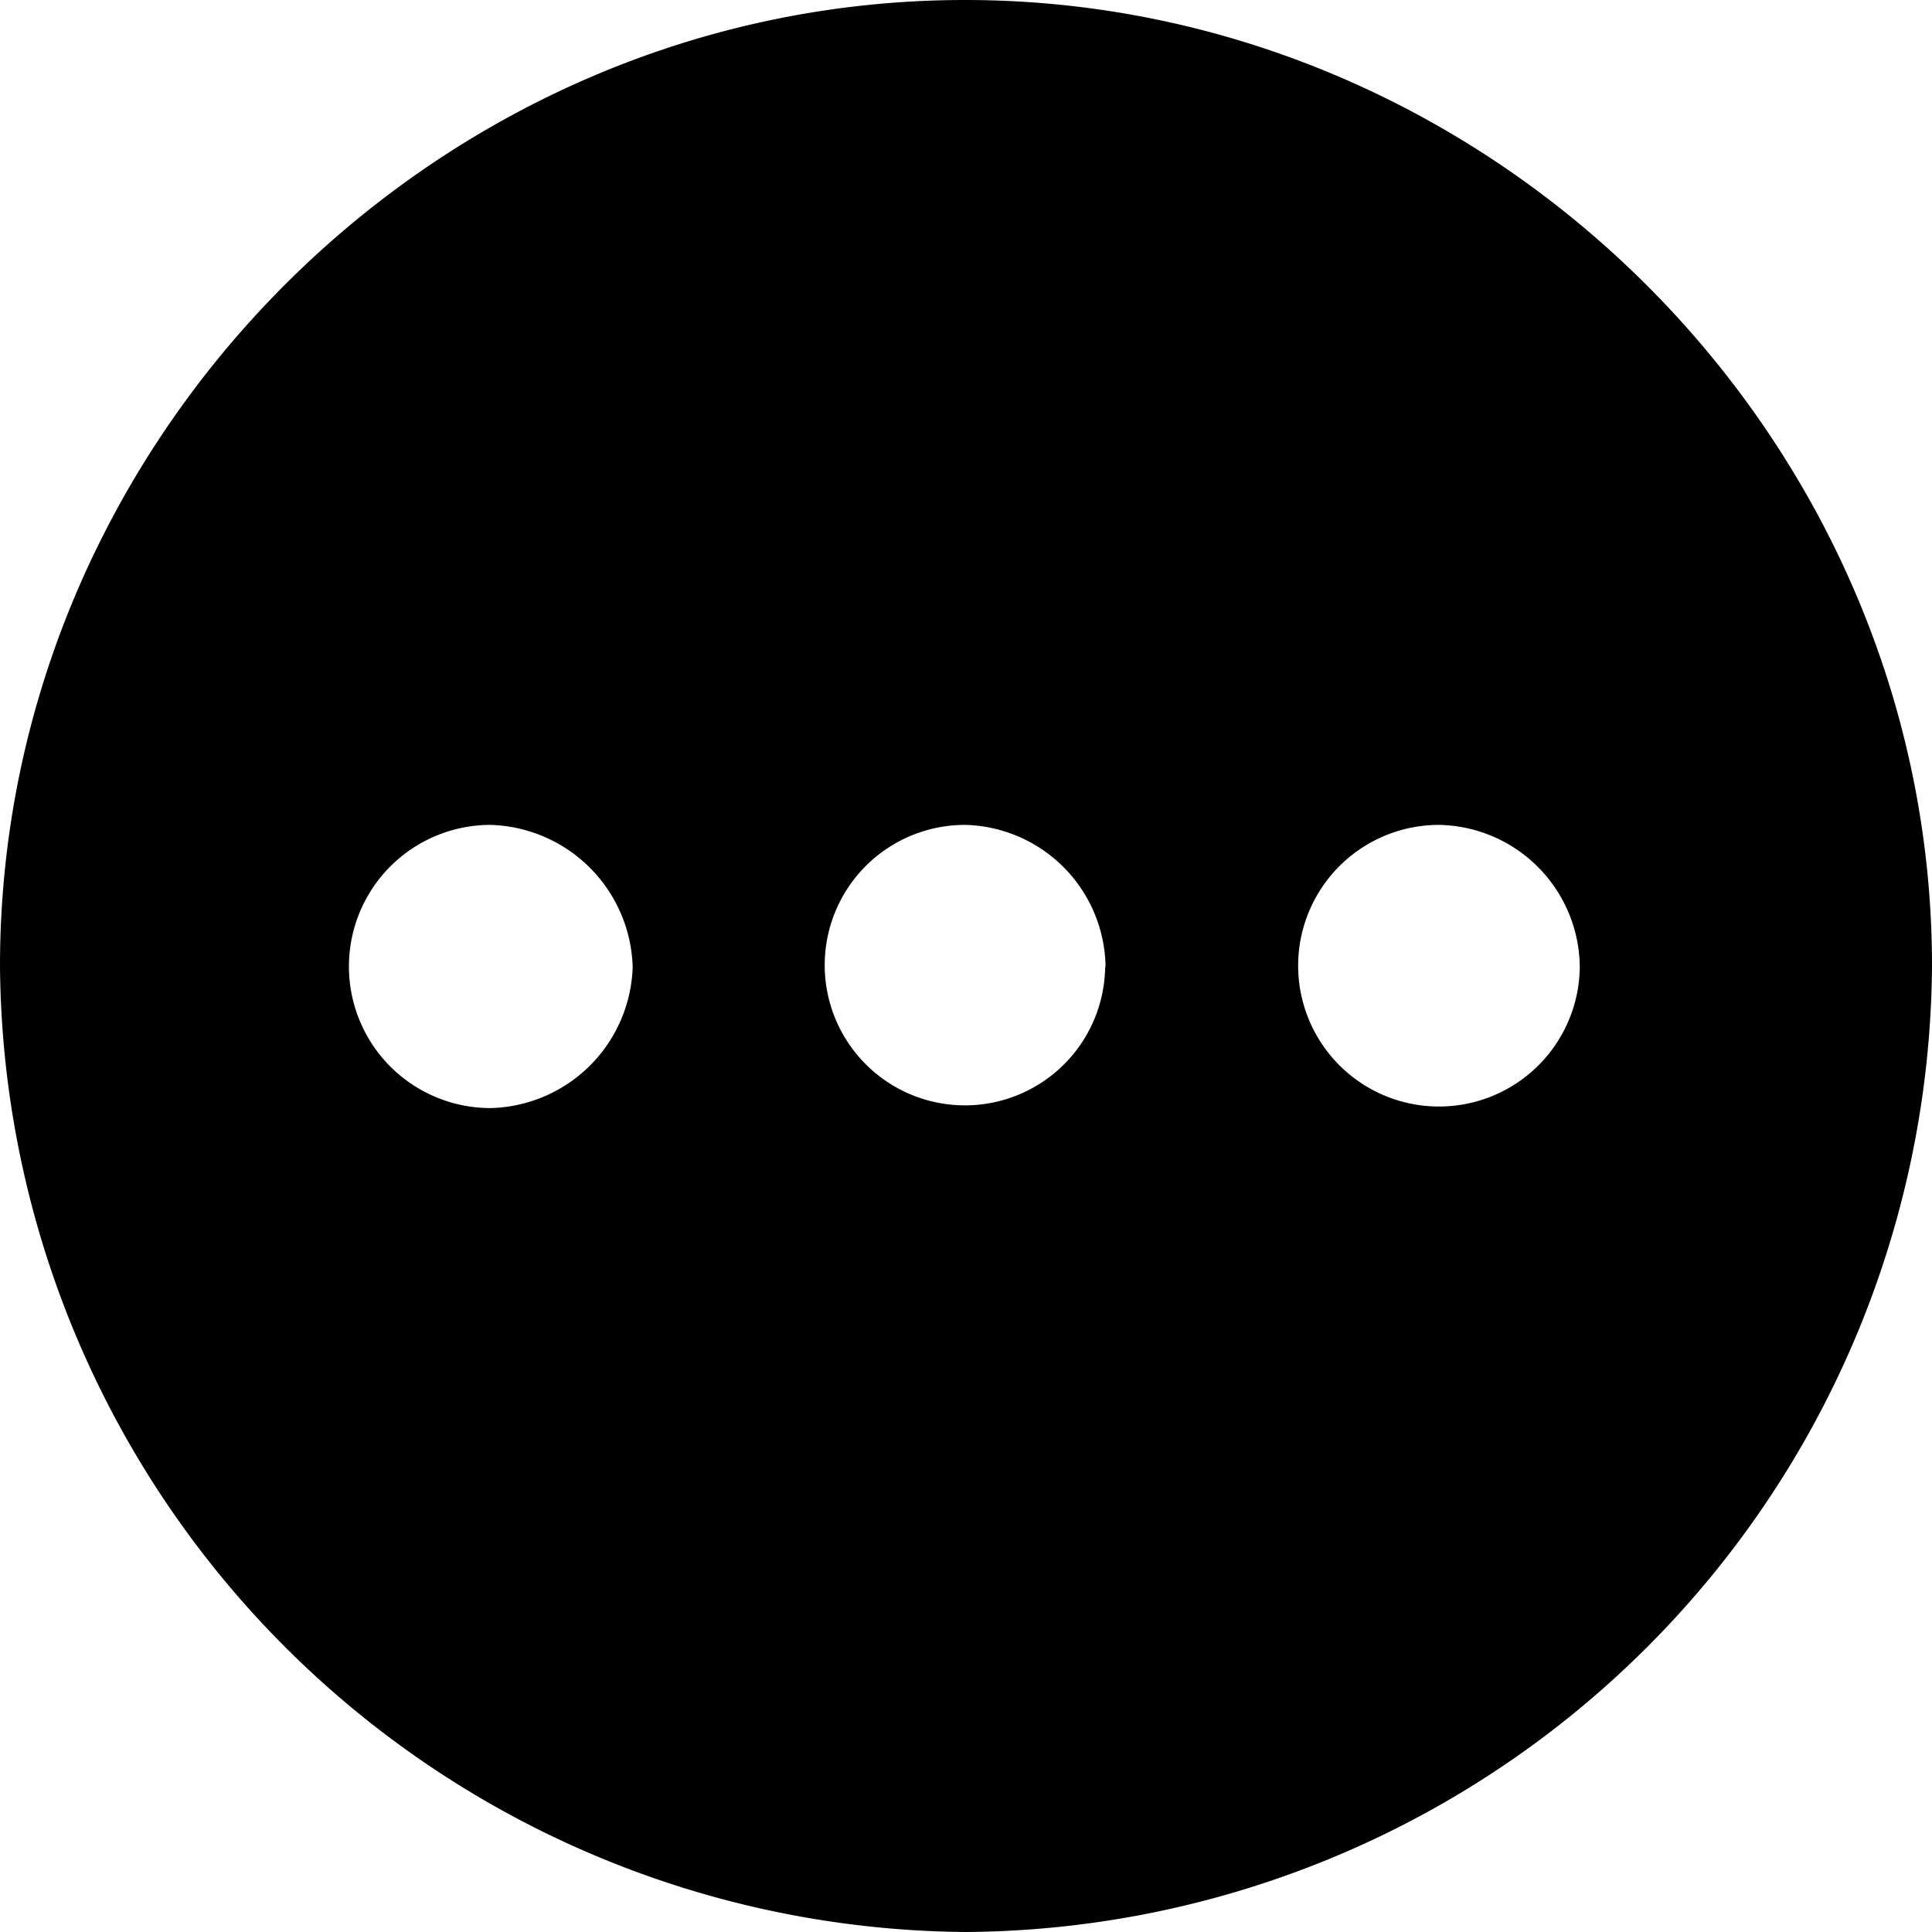 <svg xmlns="http://www.w3.org/2000/svg" viewBox="0 0 99.61 99.61"><title>itemOptions</title><g id="Layer_2" data-name="Layer 2"><g id="Layer_1-2" data-name="Layer 1"><g id="Symbols"><g id="Regular-M"><path d="M49.8,99.61A50.15,50.15,0,0,0,99.61,49.8C99.61,22.61,77,0,49.76,0S0,22.61,0,49.8A50.18,50.18,0,0,0,49.8,99.61ZM32.62,49.85a7.51,7.51,0,0,1-7.33,7.28,7.3,7.3,0,0,1,0-14.6A7.55,7.55,0,0,1,32.62,49.85Zm24.36,0a7.23,7.23,0,1,1-7.22-7.32A7.42,7.42,0,0,1,57,49.85Zm24.47,0a7.26,7.26,0,1,1-7.23-7.32A7.39,7.39,0,0,1,81.45,49.85Z"/></g></g></g></g></svg>